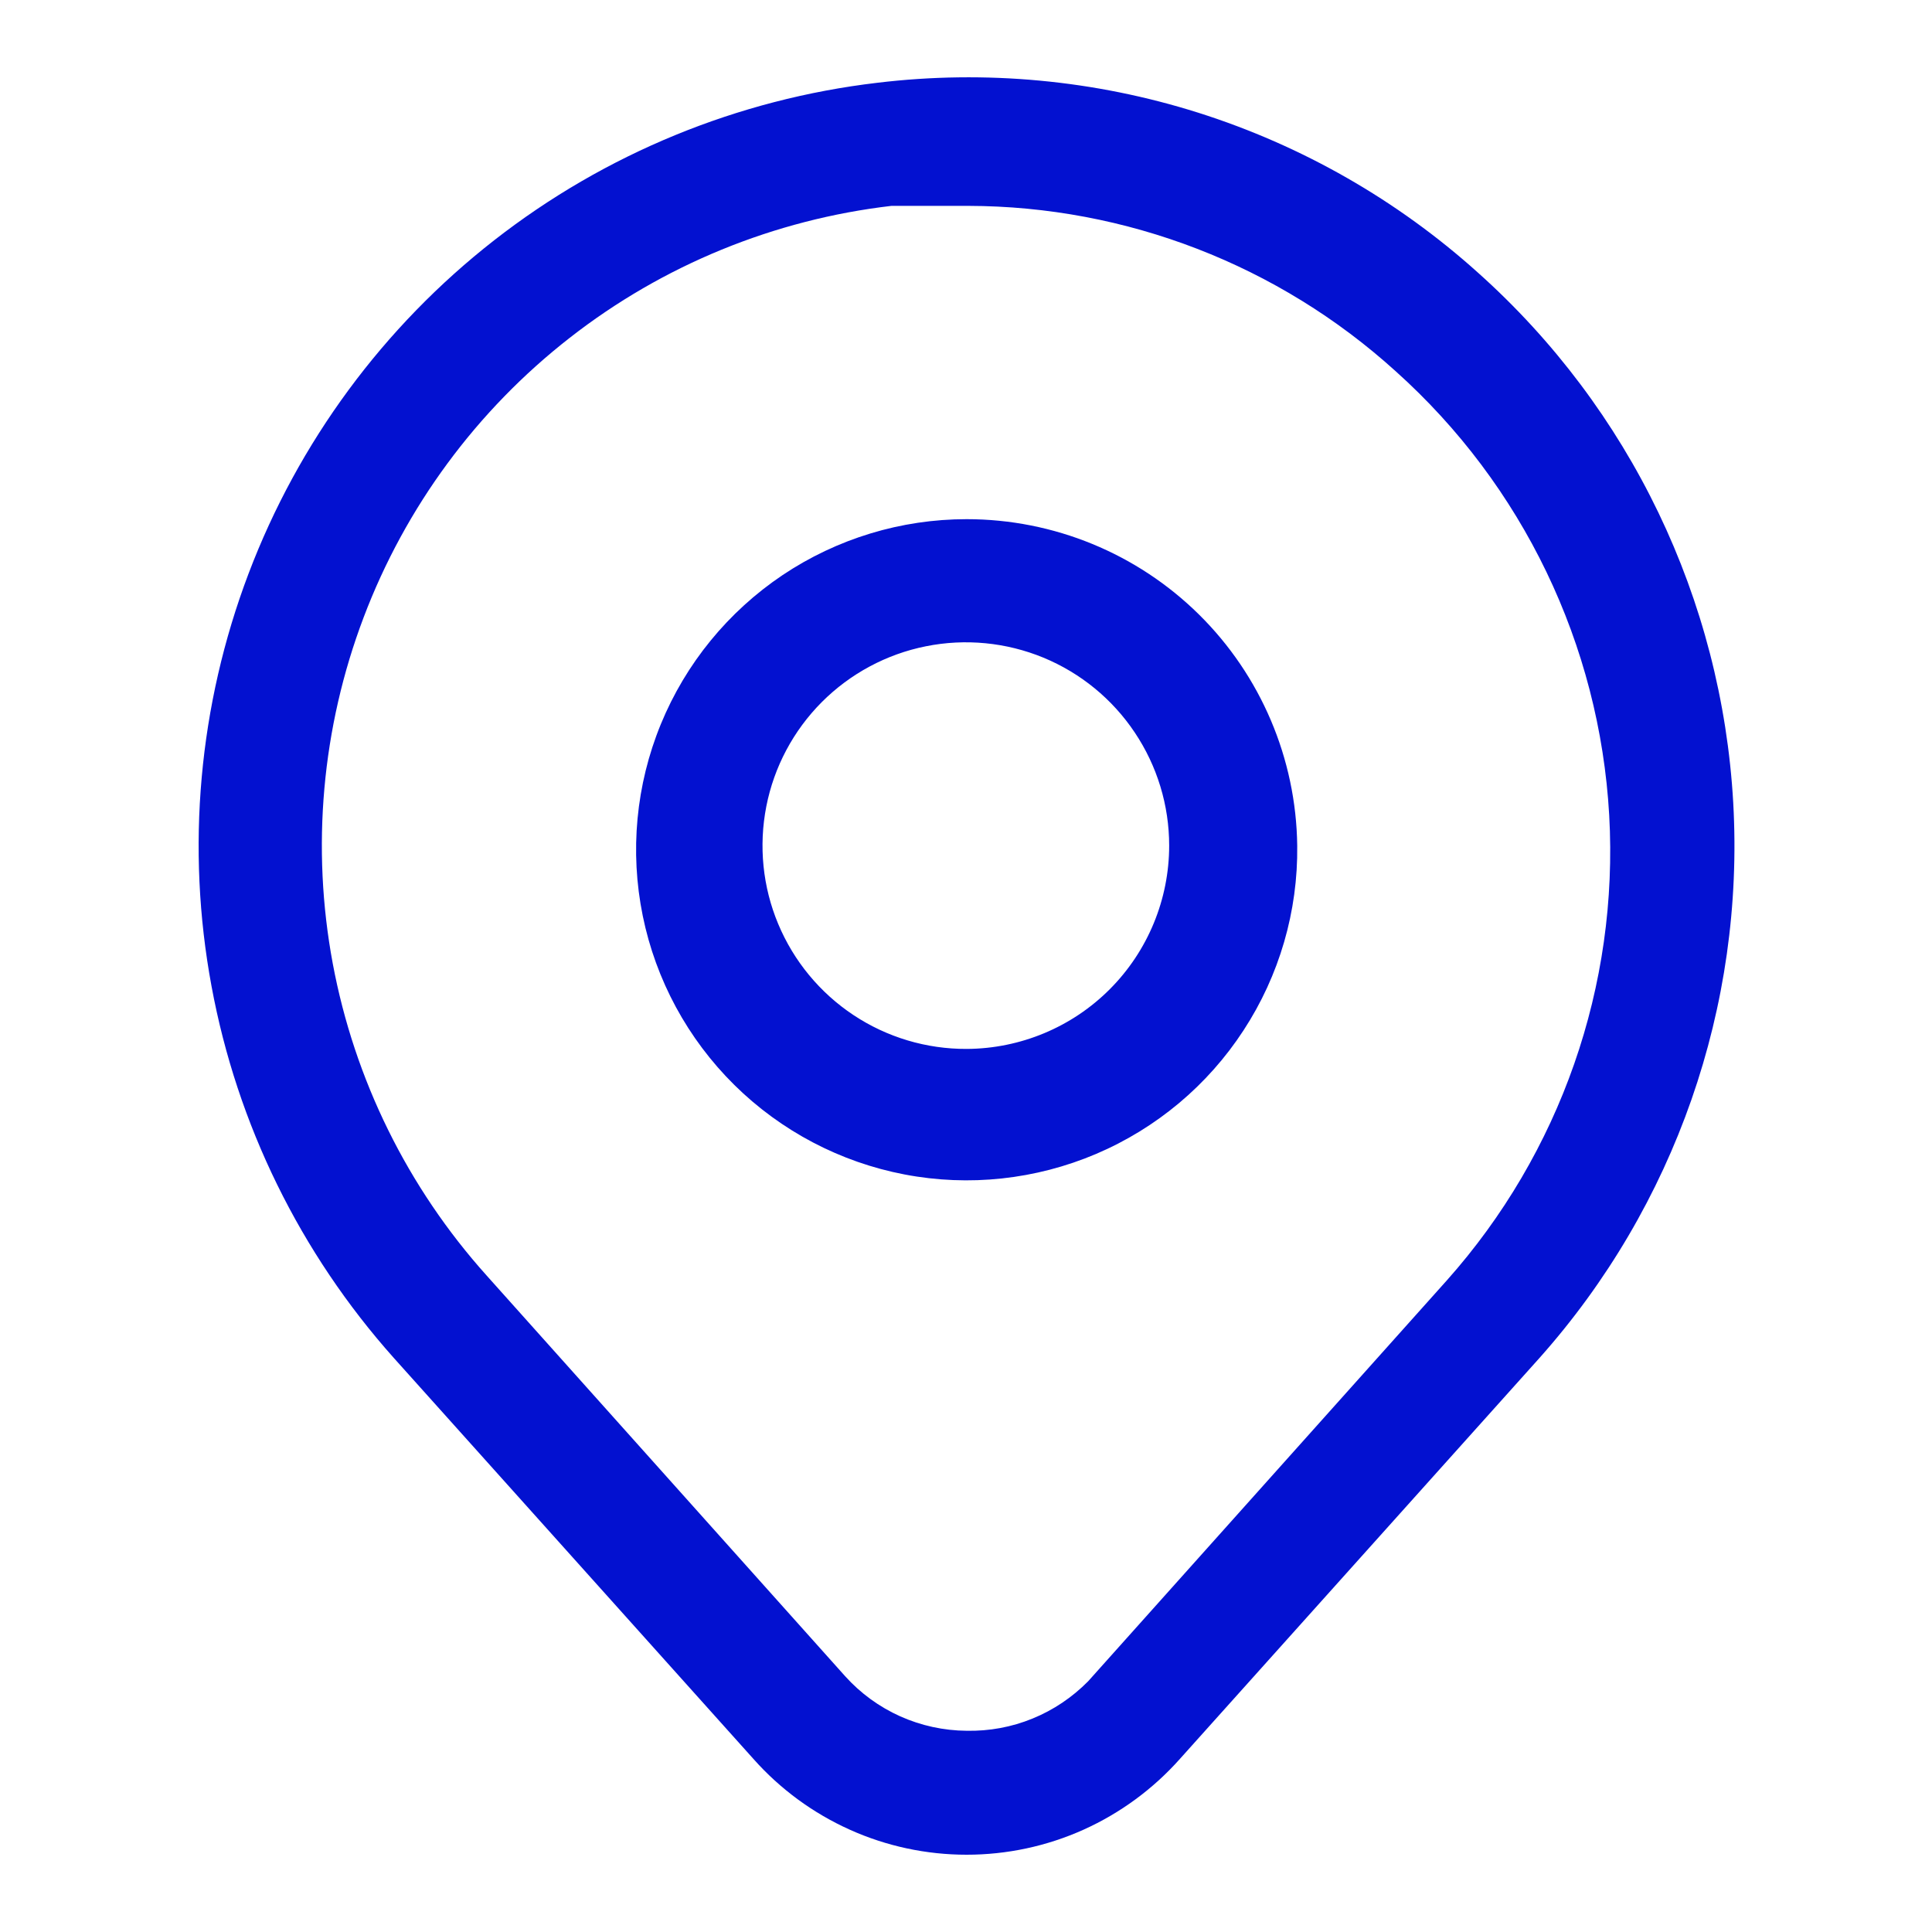 <svg width="25" height="25" viewBox="0 0 25 25" fill="none" xmlns="http://www.w3.org/2000/svg">
<path d="M19.128 3.531C18.083 2.59 16.848 1.884 15.507 1.459C14.166 1.035 12.75 0.903 11.353 1.071C9.546 1.284 7.831 1.988 6.396 3.108C4.961 4.228 3.861 5.721 3.216 7.423C2.571 9.125 2.405 10.971 2.737 12.761C3.068 14.551 3.885 16.215 5.097 17.573L9.749 22.76C10.095 23.15 10.52 23.462 10.996 23.676C11.471 23.89 11.987 24 12.508 24C13.03 24 13.545 23.89 14.021 23.676C14.496 23.462 14.921 23.15 15.268 22.76L19.92 17.573C21.674 15.604 22.576 13.021 22.428 10.388C22.279 7.756 21.093 5.289 19.128 3.531ZM12.508 22.396C12.212 22.394 11.919 22.33 11.648 22.209C11.377 22.087 11.135 21.911 10.936 21.69L6.295 16.503C5.275 15.366 4.587 13.971 4.306 12.469C4.026 10.968 4.164 9.418 4.705 7.99C5.246 6.561 6.169 5.309 7.374 4.37C8.578 3.43 10.018 2.841 11.535 2.664C11.867 2.664 12.198 2.664 12.53 2.664C14.574 2.668 16.544 3.43 18.059 4.803C19.704 6.277 20.698 8.343 20.823 10.548C20.947 12.754 20.192 14.918 18.722 16.568L14.081 21.755C13.876 21.963 13.631 22.128 13.361 22.238C13.091 22.349 12.8 22.402 12.508 22.396ZM12.508 6.718C11.66 6.718 10.831 6.97 10.126 7.442C9.422 7.915 8.873 8.586 8.551 9.371C8.229 10.156 8.148 11.019 8.317 11.85C8.486 12.681 8.899 13.443 9.503 14.04C10.107 14.636 10.874 15.039 11.707 15.198C12.54 15.357 13.402 15.264 14.183 14.932C14.963 14.6 15.628 14.044 16.091 13.333C16.555 12.623 16.797 11.79 16.786 10.942C16.772 9.817 16.315 8.742 15.515 7.952C14.714 7.161 13.634 6.718 12.508 6.718ZM12.508 13.573C11.988 13.575 11.478 13.423 11.044 13.135C10.61 12.847 10.271 12.437 10.07 11.956C9.869 11.476 9.816 10.947 9.916 10.435C10.016 9.924 10.266 9.455 10.633 9.086C11.001 8.717 11.47 8.465 11.98 8.363C12.491 8.26 13.021 8.312 13.502 8.51C13.983 8.709 14.395 9.046 14.684 9.479C14.974 9.912 15.129 10.421 15.129 10.942C15.129 11.638 14.853 12.306 14.362 12.799C13.871 13.292 13.204 13.57 12.508 13.573Z" fill="#0311D0"/>
</svg>

